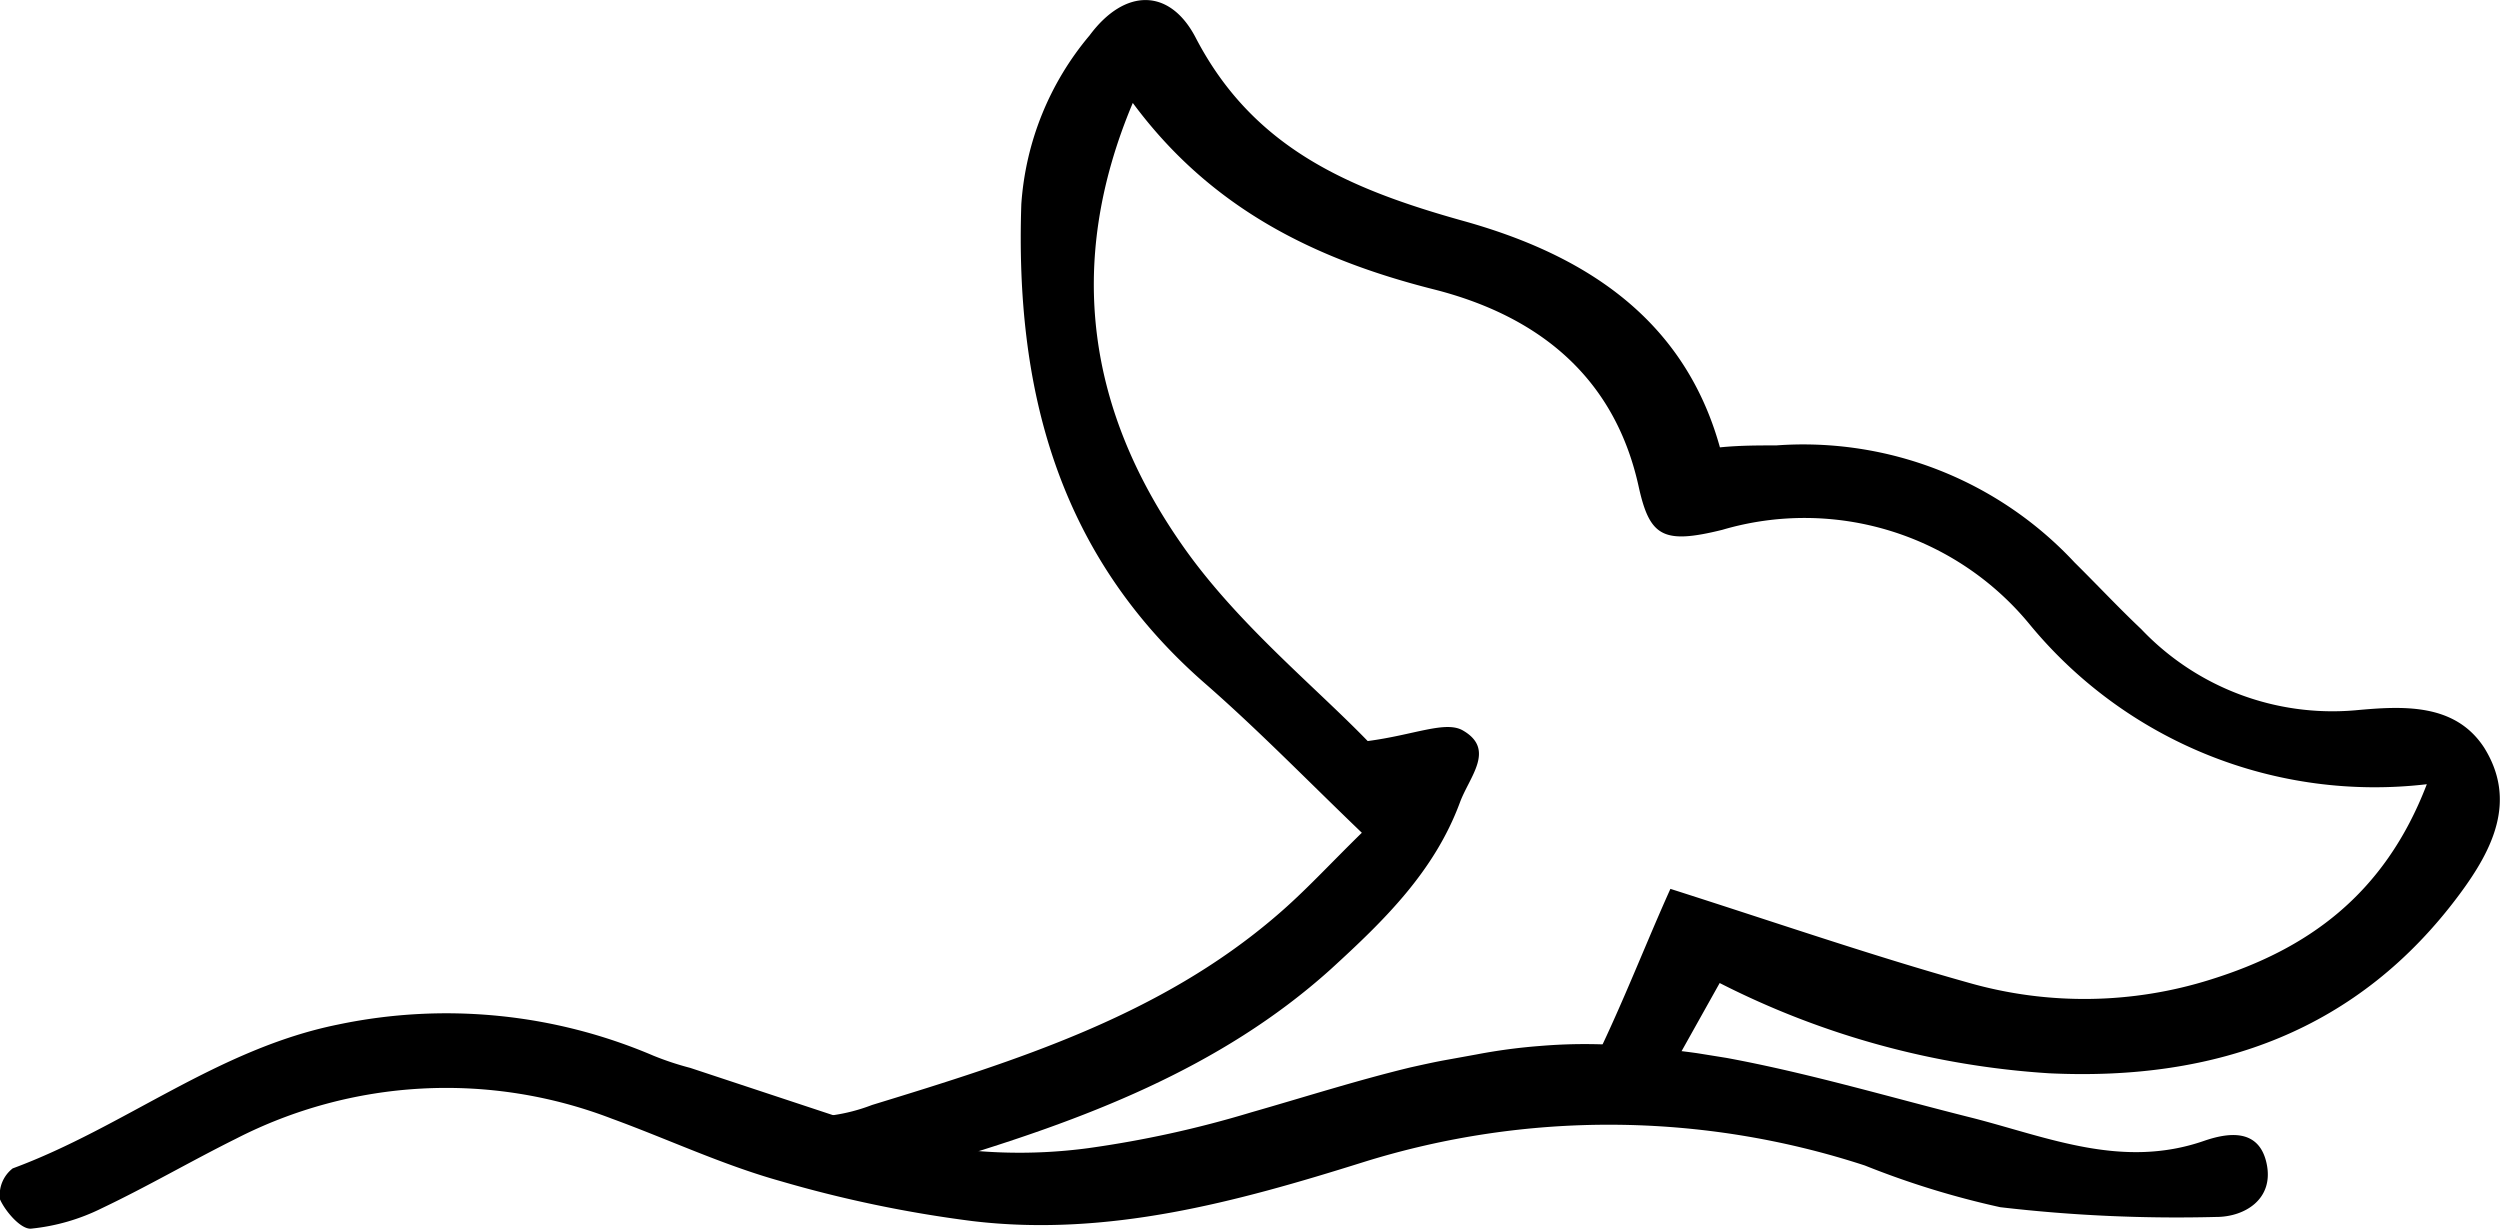 <svg xmlns="http://www.w3.org/2000/svg" viewBox="0 0 102.49 50.38"><defs><style>.a{fill:none;}</style></defs><title>PGE</title><path class="a" d="M56.23,42.88l-18.64,4c7.74,1.65,14.63-2,21.59-3.39a2.25,2.25,0,0,0,.08-.24,2.16,2.16,0,0,0-.66.37Z"/><path class="a" d="M35.42,46.25a17.9,17.9,0,0,0,2,.56l-2-.67S35.42,46.21,35.42,46.25Z"/><path d="M59.36,43.44c-.51.09-1,.2-1.54.32-2.19.53-4.35,1.22-6.52,1.84a43.89,43.89,0,0,1-6.69,1.47,21.21,21.21,0,0,1-7-.23h0l-.09,0a17.9,17.9,0,0,1-2-.56s0-.07,0-.11L28.3,43.78l0,0a12.09,12.09,0,0,1-1.51-.5A21.6,21.6,0,0,0,13.87,42C8.91,43,5.1,46.21.52,47.9A1.38,1.38,0,0,0,0,49.17c.23.51.86,1.23,1.27,1.2a8.38,8.38,0,0,0,2.91-.84c1.87-.89,3.65-1.93,5.5-2.85a18.89,18.89,0,0,1,15.4-.82c2.3.84,4.53,1.89,6.88,2.55a51,51,0,0,0,7.91,1.65c5.53.66,10.8-.78,16-2.41a33.79,33.79,0,0,1,20.58.13A35.34,35.34,0,0,0,82,49.49a62.37,62.37,0,0,0,8.86.4c1.16,0,2.38-.73,2.06-2.2s-1.63-1.24-2.56-.92c-3.34,1.16-6.36-.13-9.46-.93C77.54,45,74.19,44,70.78,43.37l-1.18-.19c-1.25-.18-2.51-.27-3.77-.36a22,22,0,0,0-2.69.06,23.21,23.21,0,0,0-2.62.35Z"/><path d="M37.56,46.84h0l-.12,0Z"/><path d="M35.42,49.08c.64-1.28,2.09-1.1,3.14-1.41,5.83-1.74,11.46-3.85,16-7.94,2.19-2,4.24-4,5.29-6.83.39-1.06,1.47-2.17.13-2.95-.71-.42-2,.18-3.91.43-2.23-2.3-5.41-4.87-7.63-8.07-3.77-5.41-4.81-11.42-2-18.09,3.19,4.31,7.43,6.4,12.33,7.64C63,12.93,66.2,15.4,67.19,20c.45,2,1,2.32,3.42,1.72a11.94,11.94,0,0,1,12.6,3.88,18.32,18.32,0,0,0,16.28,6.55c-1.75,4.57-4.94,6.78-8.84,8a17.25,17.25,0,0,1-9.94.14c-4-1.12-7.87-2.46-12.23-3.85-1.24,2.75-2.4,5.89-4,8.78s1.88-2.73,0,0a5.57,5.57,0,0,1,3.33-.11l2.69-4.81A34.53,34.53,0,0,0,84,44c6.89.33,12.7-1.76,16.84-7.35,1.34-1.81,2.36-3.82,1-6-1.2-1.84-3.34-1.71-5.29-1.53a10.81,10.81,0,0,1-8.77-3.33C86.84,24.9,86,24,85.05,23.06a15.2,15.2,0,0,0-12.23-4.8c-.75,0-1.51,0-2.31.08C69,12.9,64.73,10.38,60,9.06s-8.65-3-11-7.55c-1.06-2-2.89-2-4.33-.06a12,12,0,0,0-2.8,6.92C41.62,15.89,43.32,22.7,49.38,28c2.19,1.91,4.22,4,6.45,6.14-1.33,1.3-2.35,2.42-3.5,3.4-4.77,4.1-10.64,5.94-16.58,7.76a7.37,7.37,0,0,1-6.49-.58v0Z"/></svg>
